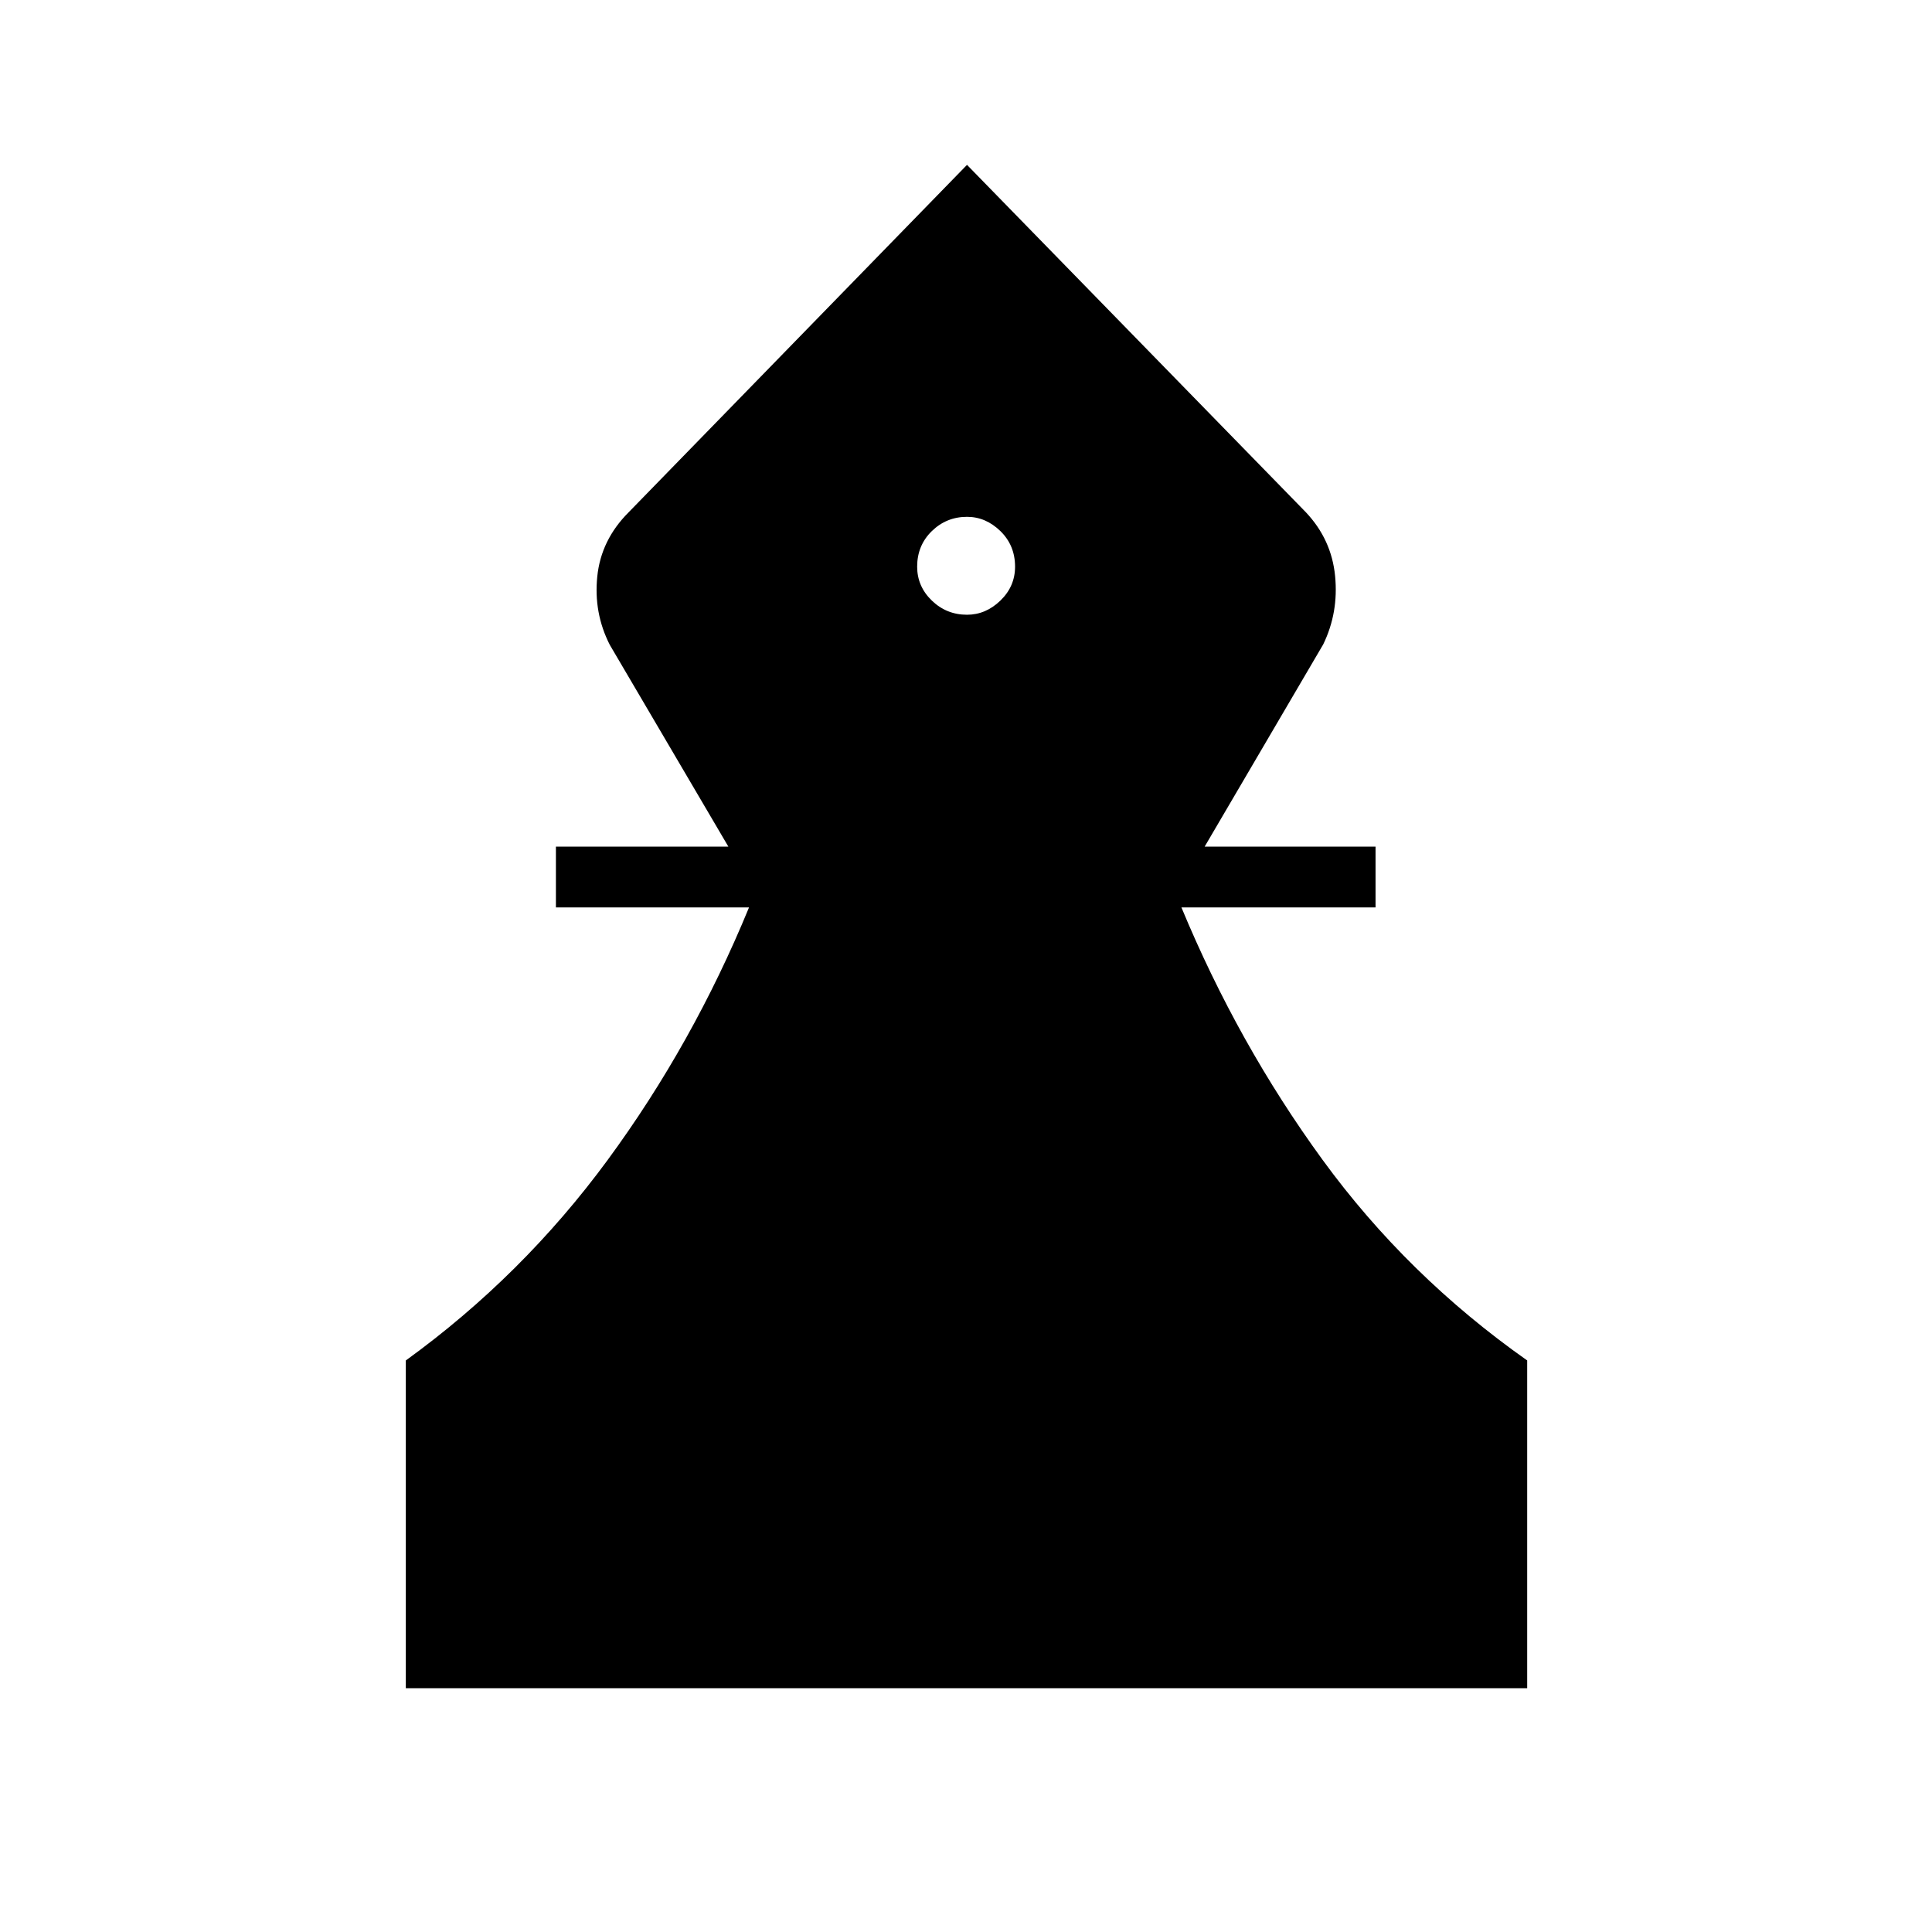 <svg xmlns="http://www.w3.org/2000/svg" height="48" viewBox="0 -960 960 960" width="48"><path d="M201.65-121.15V-284q57.97-42 100.33-99.67 42.37-57.68 70.21-125.45h-95.96v-30.19h85.69L303-639.58q-8.08-15.84-6.21-34 1.86-18.15 15.59-31.88L480.5-878.08l168.38 172.62q12.74 13.5 14.52 31.65 1.79 18.16-5.9 34l-58.92 100.5h84.92v30.19h-96.46q28.11 67.77 70.15 125.45Q699.23-326 758.85-284v162.85h-557.2ZM480.5-654.54q9.31 0 16.6-7.04 7.28-7.04 7.28-16.84 0-10.58-7.28-17.68-7.29-7.09-16.6-7.09-10.19 0-17.48 7.09-7.29 7.1-7.29 17.68 0 9.8 7.29 16.84 7.29 7.04 17.48 7.04Z"/></svg>